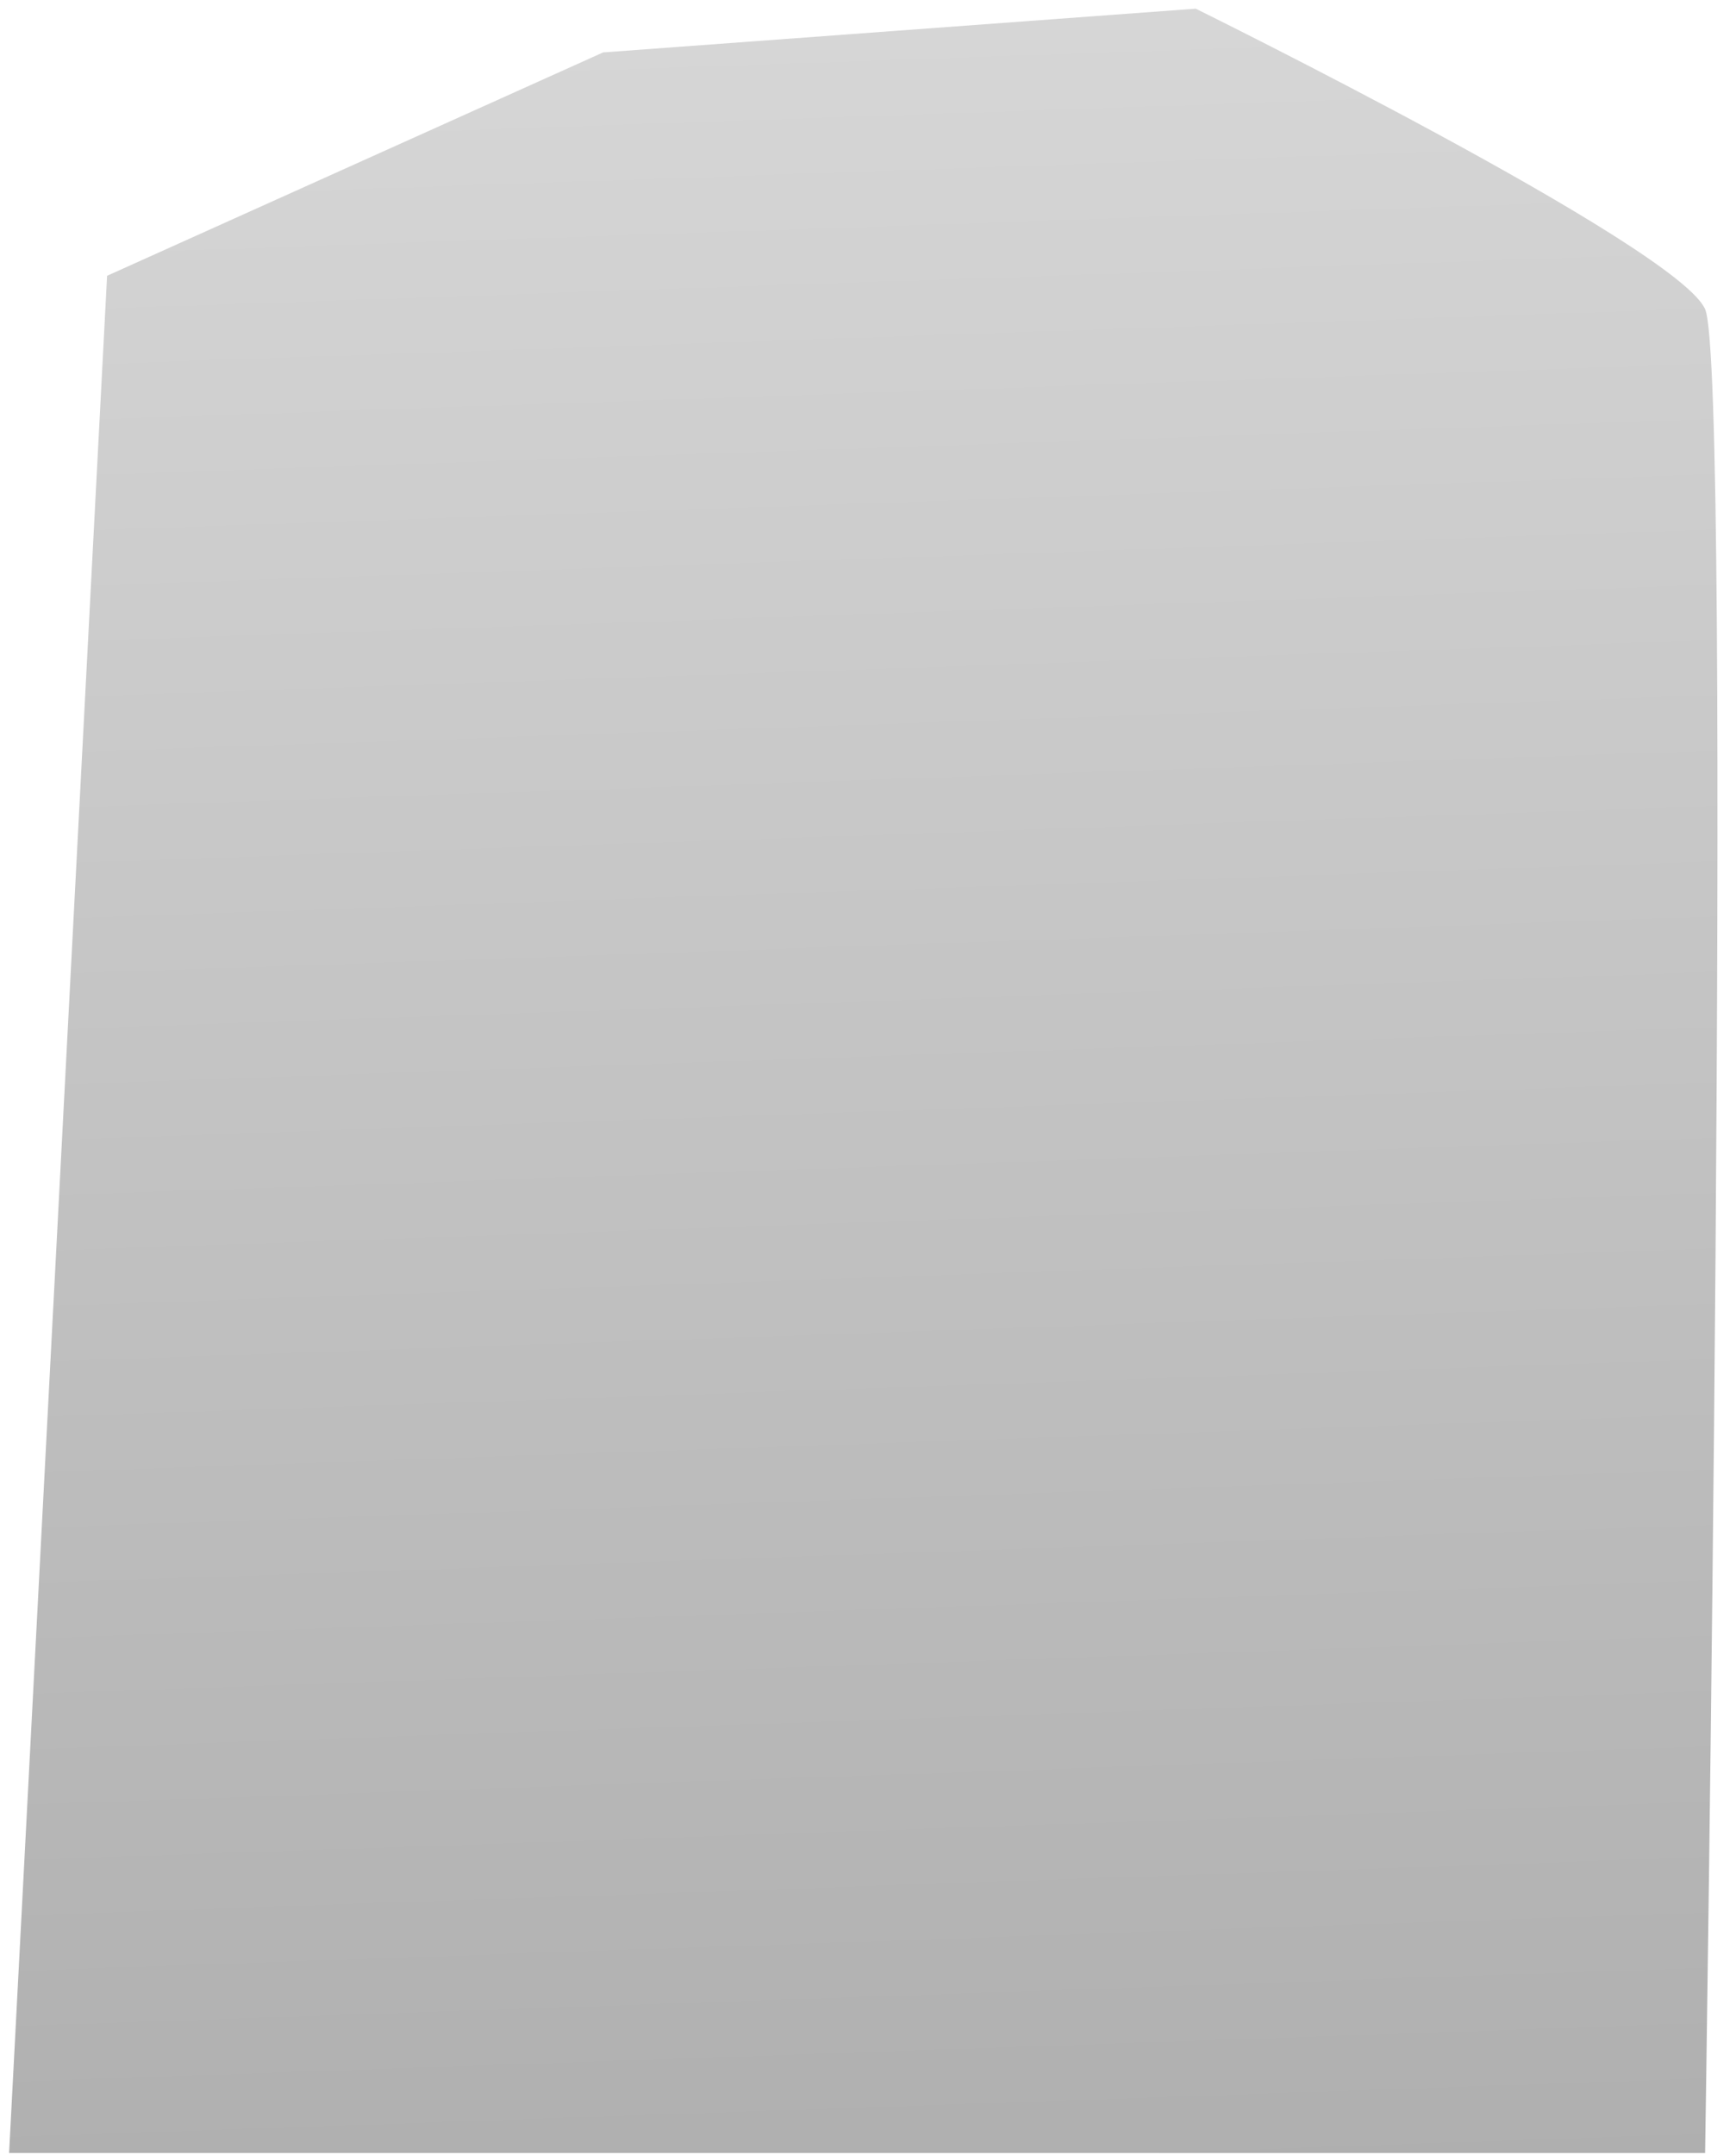 <?xml version="1.0" encoding="UTF-8" standalone="no"?><svg width='54' height='67' viewBox='0 0 54 67' fill='none' xmlns='http://www.w3.org/2000/svg'>
<path d='M0.283 66.941H53.039C53.039 66.941 53.904 11.572 53.039 9.612C52.173 7.652 37.194 0.27 37.194 0.27L18.76 1.63L3.331 8.575L1.868 36.593L0.283 66.941Z' fill='url(#paint0_linear_47_154)'/>
<defs>
<linearGradient id='paint0_linear_47_154' x1='28.743' y1='108.116' x2='22.608' y2='-69.353' gradientUnits='userSpaceOnUse'>
<stop offset='0.01'/>
<stop offset='0.08' stop-opacity='0.69'/>
<stop offset='0.21' stop-opacity='0.32'/>
<stop offset='1' stop-opacity='0'/>
</linearGradient>
</defs>
</svg>
